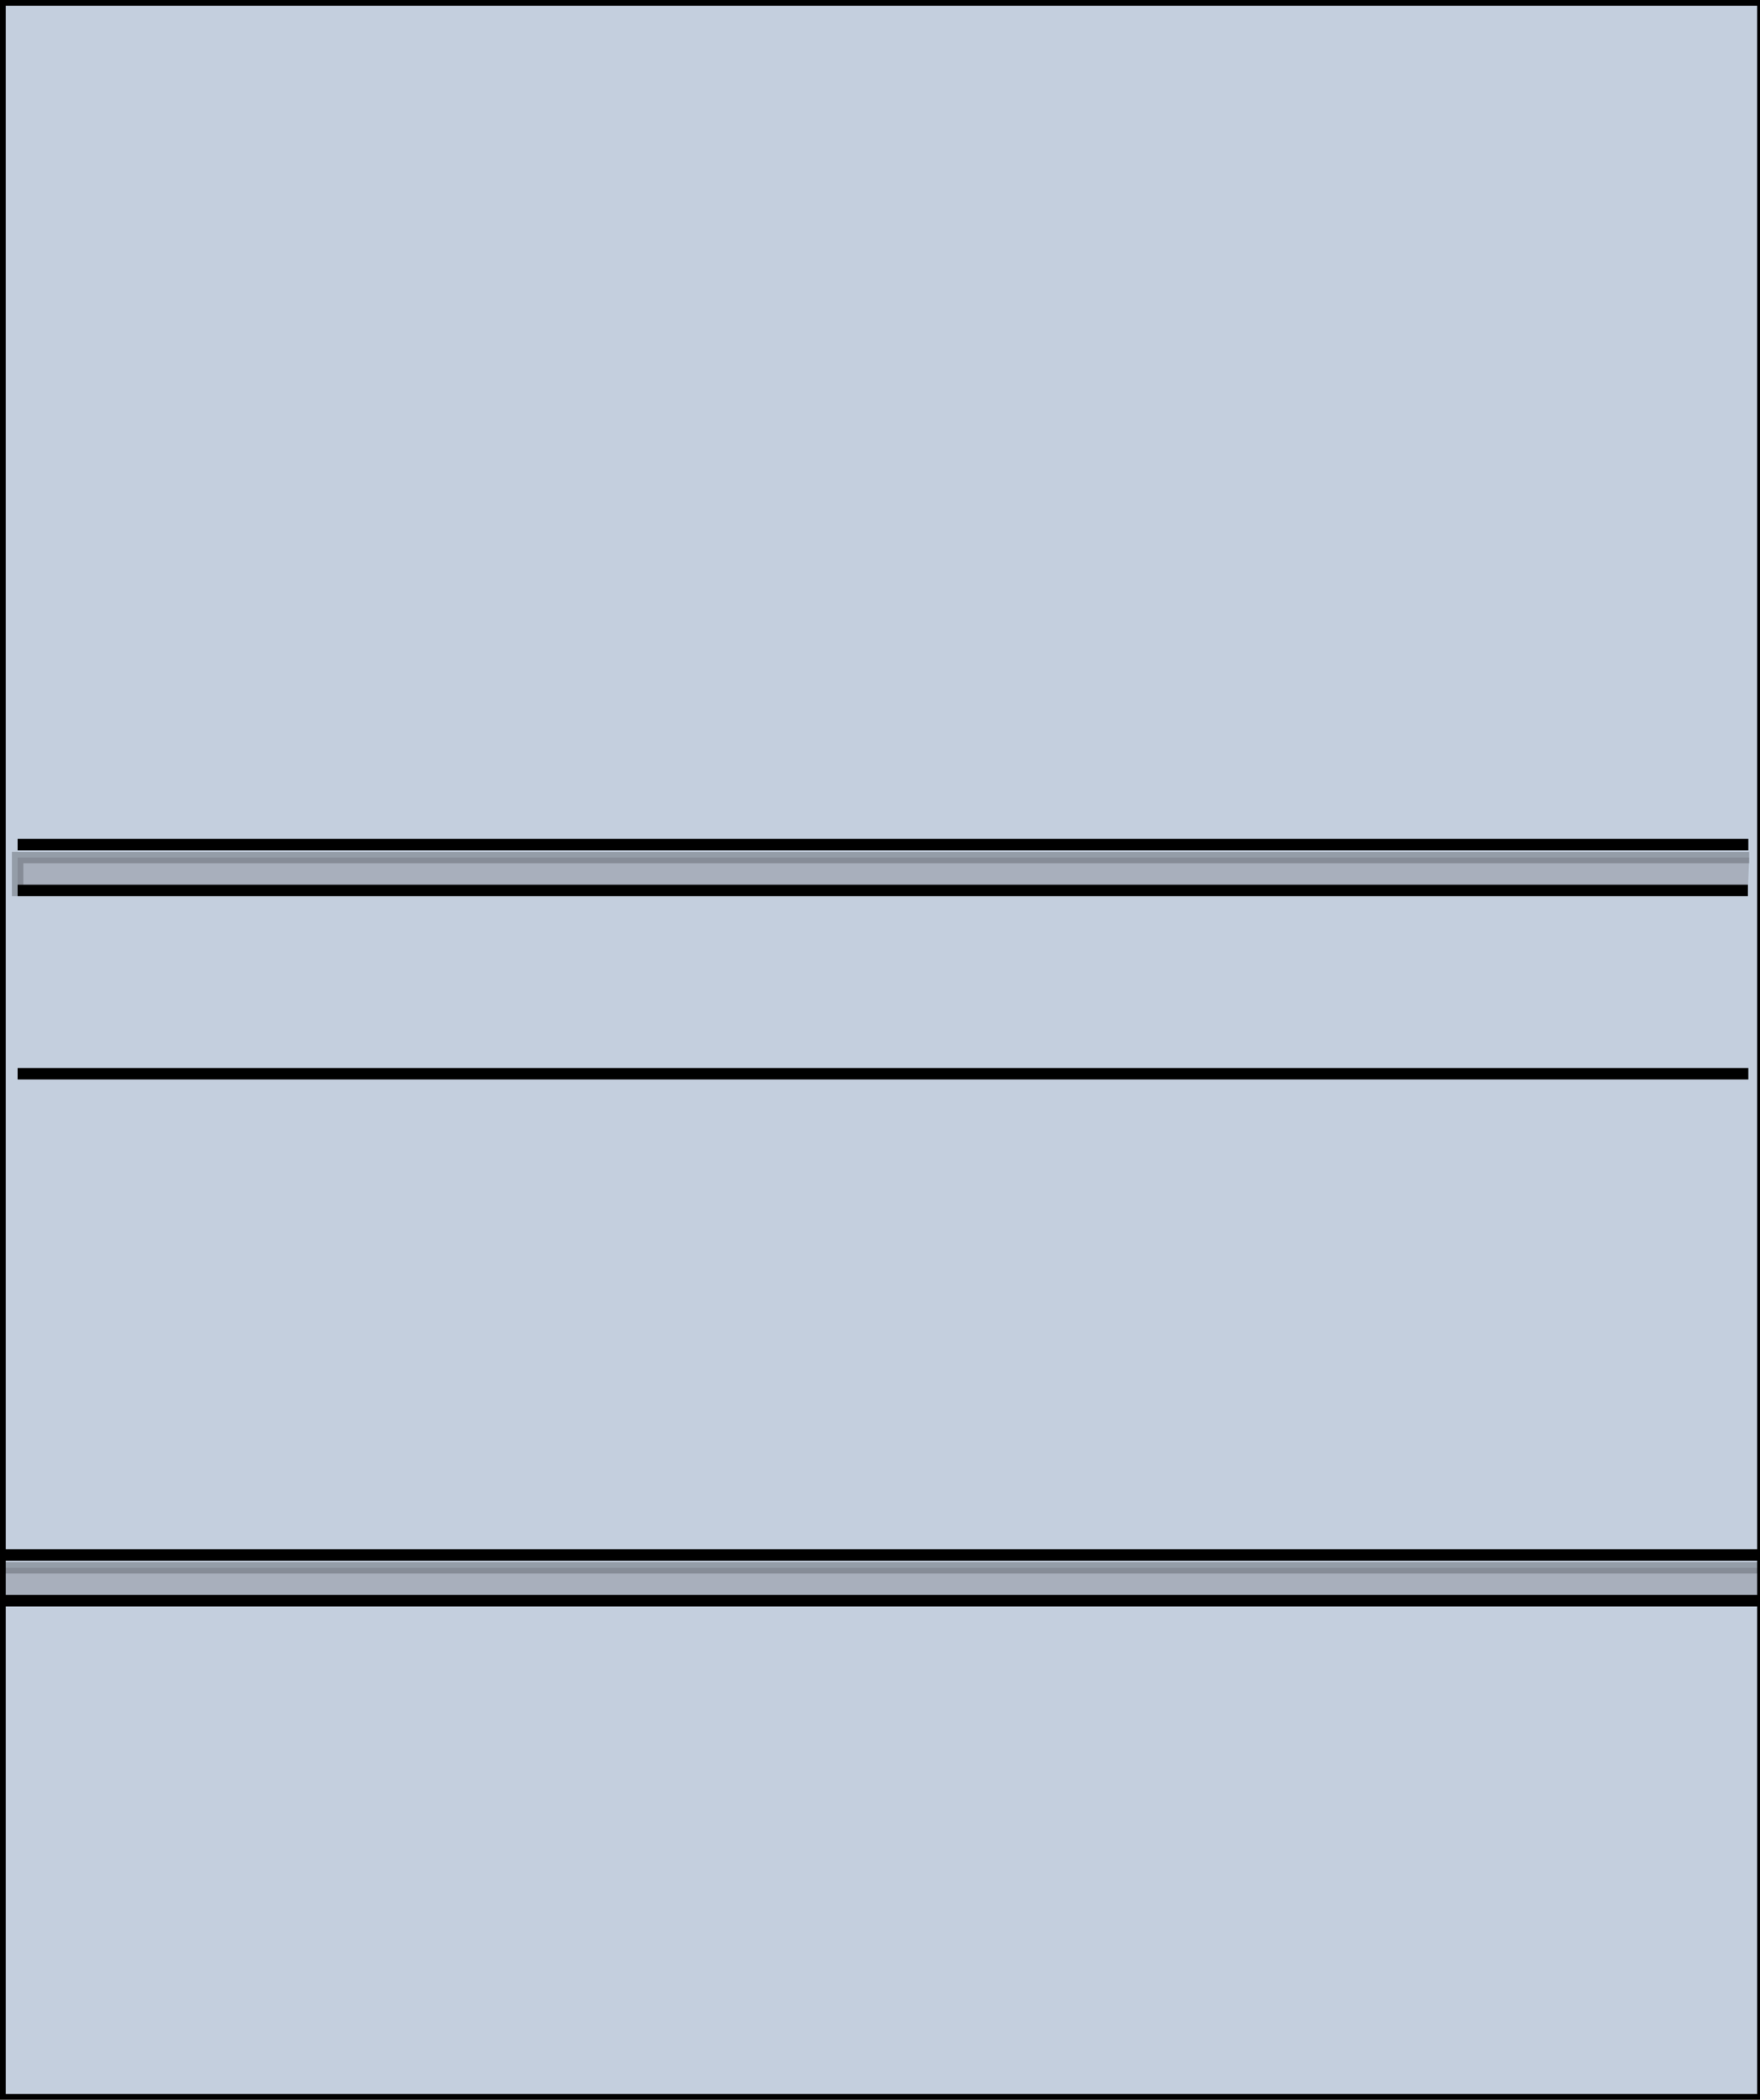 <?xml version="1.0" encoding="UTF-8" standalone="no"?>
<!-- Created with Inkscape (http://www.inkscape.org/) -->

<svg
   xmlns:dc="http://purl.org/dc/elements/1.1/"
   xmlns:cc="http://creativecommons.org/ns#"
   xmlns:rdf="http://www.w3.org/1999/02/22-rdf-syntax-ns#"
   xmlns:svg="http://www.w3.org/2000/svg"
   xmlns="http://www.w3.org/2000/svg"
   xmlns:sodipodi="http://sodipodi.sourceforge.net/DTD/sodipodi-0.dtd"
   xmlns:inkscape="http://www.inkscape.org/namespaces/inkscape"
   width="43.357mm"
   height="51.728mm"
   viewBox="0 0 153.628 183.289"
   id="svg5343"
   version="1.1"
   inkscape:version="0.91 r13725"
   sodipodi:docname="wall2.svg">
  <defs
     id="defs5345">
    <filter
       inkscape:collect="always"
       style="color-interpolation-filters:sRGB"
       id="filter4458"
       x="-0.006"
       width="1.013"
       y="-0.147"
       height="1.293">
      <feGaussianBlur
         inkscape:collect="always"
         stdDeviation="1.074"
         id="feGaussianBlur4460" />
    </filter>
  </defs>
  <sodipodi:namedview
     id="base"
     pagecolor="#ffffff"
     bordercolor="#666666"
     borderopacity="1.0"
     inkscape:pageopacity="0.0"
     inkscape:pageshadow="2"
     inkscape:zoom="2.8064773"
     inkscape:cx="23.287899"
     inkscape:cy="118.36864"
     inkscape:document-units="px"
     inkscape:current-layer="g4156"
     showgrid="false"
     fit-margin-top="0"
     fit-margin-left="0"
     fit-margin-right="0"
     fit-margin-bottom="0"
     inkscape:window-width="1366"
     inkscape:window-height="723"
     inkscape:window-x="0"
     inkscape:window-y="22"
     inkscape:window-maximized="1"
     showguides="true"
     inkscape:guide-bbox="true"
     inkscape:snap-bbox="false"
     inkscape:snap-bbox-edge-midpoints="true"
     inkscape:snap-midpoints="true"
     inkscape:snap-object-midpoints="true"
     inkscape:snap-page="true"
     inkscape:snap-intersection-paths="true" />
  <g
     inkscape:label="Layer 1"
     inkscape:groupmode="layer"
     id="layer1"
     transform="translate(-146.977,-499.273)">
    <g
       transform="translate(-78.237,60.846)"
       style="display:inline"
       id="g4990">
      <g
         id="g4156">
        <rect
           style="opacity:1;fill:#c4cfde;fill-opacity:1;stroke:#000000;stroke-width:0.501;stroke-miterlimit:4;stroke-dasharray:none"
           id="rect4505"
           width="153.379"
           height="182.791"
           x="225.462"
           y="438.676" />
        <path
           style="fill:#c4cfde;fill-opacity:1;fill-rule:evenodd;stroke:none;stroke-width:1px;stroke-linecap:butt;stroke-linejoin:miter;stroke-opacity:1"
           d="m 208.449,196.545 151.031,0 m -0.377,-181.664 -150.654,0"
           id="path4163"
           inkscape:connector-curvature="0"
           sodipodi:nodetypes="cccc"
           transform="translate(18.213,424.423)" />
        <g
           id="g4733">
          <path
             style="color:#000000;clip-rule:nonzero;display:inline;overflow:visible;visibility:visible;opacity:0.496;isolation:auto;mix-blend-mode:normal;color-interpolation:sRGB;color-interpolation-filters:linearRGB;solid-color:#000000;solid-opacity:1;fill:#0e0603;fill-opacity:0.628;fill-rule:evenodd;stroke:#000000;stroke-width:1px;stroke-linecap:butt;stroke-linejoin:miter;stroke-miterlimit:4;stroke-dasharray:none;stroke-dashoffset:0;stroke-opacity:1;filter:url(#filter4458);color-rendering:auto;image-rendering:auto;shape-rendering:auto;text-rendering:auto;enable-background:accumulate"
             d="m 359.684,88.859 -145.223,0 -5.922,0 0,2.873 151.031,0"
             transform="translate(18.213,424.423)"
             id="path4485"
             inkscape:connector-curvature="0"
             sodipodi:nodetypes="ccccc" />
          <path
             style="color:#000000;clip-rule:nonzero;display:inline;overflow:visible;visibility:visible;opacity:1;isolation:auto;mix-blend-mode:normal;color-interpolation:sRGB;color-interpolation-filters:linearRGB;solid-color:#000000;solid-opacity:1;fill:none;fill-opacity:1;fill-rule:evenodd;stroke:#000000;stroke-width:1px;stroke-linecap:butt;stroke-linejoin:miter;stroke-miterlimit:4;stroke-dasharray:none;stroke-dashoffset:0;stroke-opacity:1;color-rendering:auto;image-rendering:auto;shape-rendering:auto;text-rendering:auto;enable-background:accumulate"
             d="m 208.539,91.732 151.031,0"
             transform="translate(18.213,424.423)"
             id="path4481"
             inkscape:connector-curvature="0"
             sodipodi:nodetypes="cc" />
          <path
             style="color:#000000;clip-rule:nonzero;display:inline;overflow:visible;visibility:visible;opacity:1;isolation:auto;mix-blend-mode:normal;color-interpolation:sRGB;color-interpolation-filters:linearRGB;solid-color:#000000;solid-opacity:1;fill:none;fill-opacity:1;fill-rule:evenodd;stroke:#000000;stroke-width:1px;stroke-linecap:butt;stroke-linejoin:miter;stroke-miterlimit:4;stroke-dasharray:none;stroke-dashoffset:0;stroke-opacity:1;color-rendering:auto;image-rendering:auto;shape-rendering:auto;text-rendering:auto;enable-background:accumulate"
             d="m 208.539,87.732 151.072,0"
             transform="translate(18.213,424.423)"
             id="path4483"
             inkscape:connector-curvature="0"
             sodipodi:nodetypes="cc" />
        </g>
        <path
           style="color:#000000;clip-rule:nonzero;display:inline;overflow:visible;visibility:visible;opacity:1;isolation:auto;mix-blend-mode:normal;color-interpolation:sRGB;color-interpolation-filters:linearRGB;solid-color:#000000;solid-opacity:1;fill:none;fill-opacity:1;fill-rule:evenodd;stroke:#000000;stroke-width:1px;stroke-linecap:butt;stroke-linejoin:miter;stroke-miterlimit:4;stroke-dasharray:none;stroke-dashoffset:0;stroke-opacity:1;color-rendering:auto;image-rendering:auto;shape-rendering:auto;text-rendering:auto;enable-background:accumulate"
           d="m 208.539,107.732 151.072,0"
           id="path4466"
           inkscape:connector-curvature="0"
           sodipodi:nodetypes="cc"
           transform="translate(18.213,424.423)" />
        <g
           id="g4728"
           transform="matrix(1.02,0,0,1,-6.154,0)">
          <path
             sodipodi:nodetypes="cc"
             inkscape:connector-curvature="0"
             d="m 378.769,578.155 -152.145,0"
             style="color:#000000;clip-rule:nonzero;display:inline;overflow:visible;visibility:visible;opacity:1;isolation:auto;mix-blend-mode:normal;color-interpolation:sRGB;color-interpolation-filters:linearRGB;solid-color:#000000;solid-opacity:1;fill:none;fill-opacity:1;fill-rule:evenodd;stroke:#000000;stroke-width:1px;stroke-linecap:butt;stroke-linejoin:miter;stroke-miterlimit:4;stroke-dasharray:none;stroke-dashoffset:0;stroke-opacity:1;color-rendering:auto;image-rendering:auto;shape-rendering:auto;text-rendering:auto;enable-background:accumulate"
             id="path4163-7" />
          <path
             style="color:#000000;clip-rule:nonzero;display:inline;overflow:visible;visibility:visible;opacity:1;isolation:auto;mix-blend-mode:normal;color-interpolation:sRGB;color-interpolation-filters:linearRGB;solid-color:#000000;solid-opacity:1;fill:none;fill-opacity:1;fill-rule:evenodd;stroke:#000000;stroke-width:1px;stroke-linecap:butt;stroke-linejoin:miter;stroke-miterlimit:4;stroke-dasharray:none;stroke-dashoffset:0;stroke-opacity:1;color-rendering:auto;image-rendering:auto;shape-rendering:auto;text-rendering:auto;enable-background:accumulate"
             d="m 208.539,149.732 151.072,0"
             transform="translate(18.213,424.423)"
             id="path4225"
             inkscape:connector-curvature="0"
             sodipodi:nodetypes="cc" />
          <path
             style="color:#000000;clip-rule:nonzero;display:inline;overflow:visible;visibility:visible;opacity:0.496;isolation:auto;mix-blend-mode:normal;color-interpolation:sRGB;color-interpolation-filters:linearRGB;solid-color:#000000;solid-opacity:1;fill:#0e0603;fill-opacity:0.628;fill-rule:evenodd;stroke:#000000;stroke-width:1px;stroke-linecap:butt;stroke-linejoin:miter;stroke-miterlimit:4;stroke-dasharray:none;stroke-dashoffset:0;stroke-opacity:1;filter:url(#filter4458);color-rendering:auto;image-rendering:auto;shape-rendering:auto;text-rendering:auto;enable-background:accumulate"
             d="m 359.684,150.859 -151.145,0 0,2.873 151.031,0"
             transform="translate(18.213,424.423)"
             id="path4236-5"
             inkscape:connector-curvature="0"
             sodipodi:nodetypes="cccc" />
        </g>
      </g>
    </g>
  </g>
</svg>
